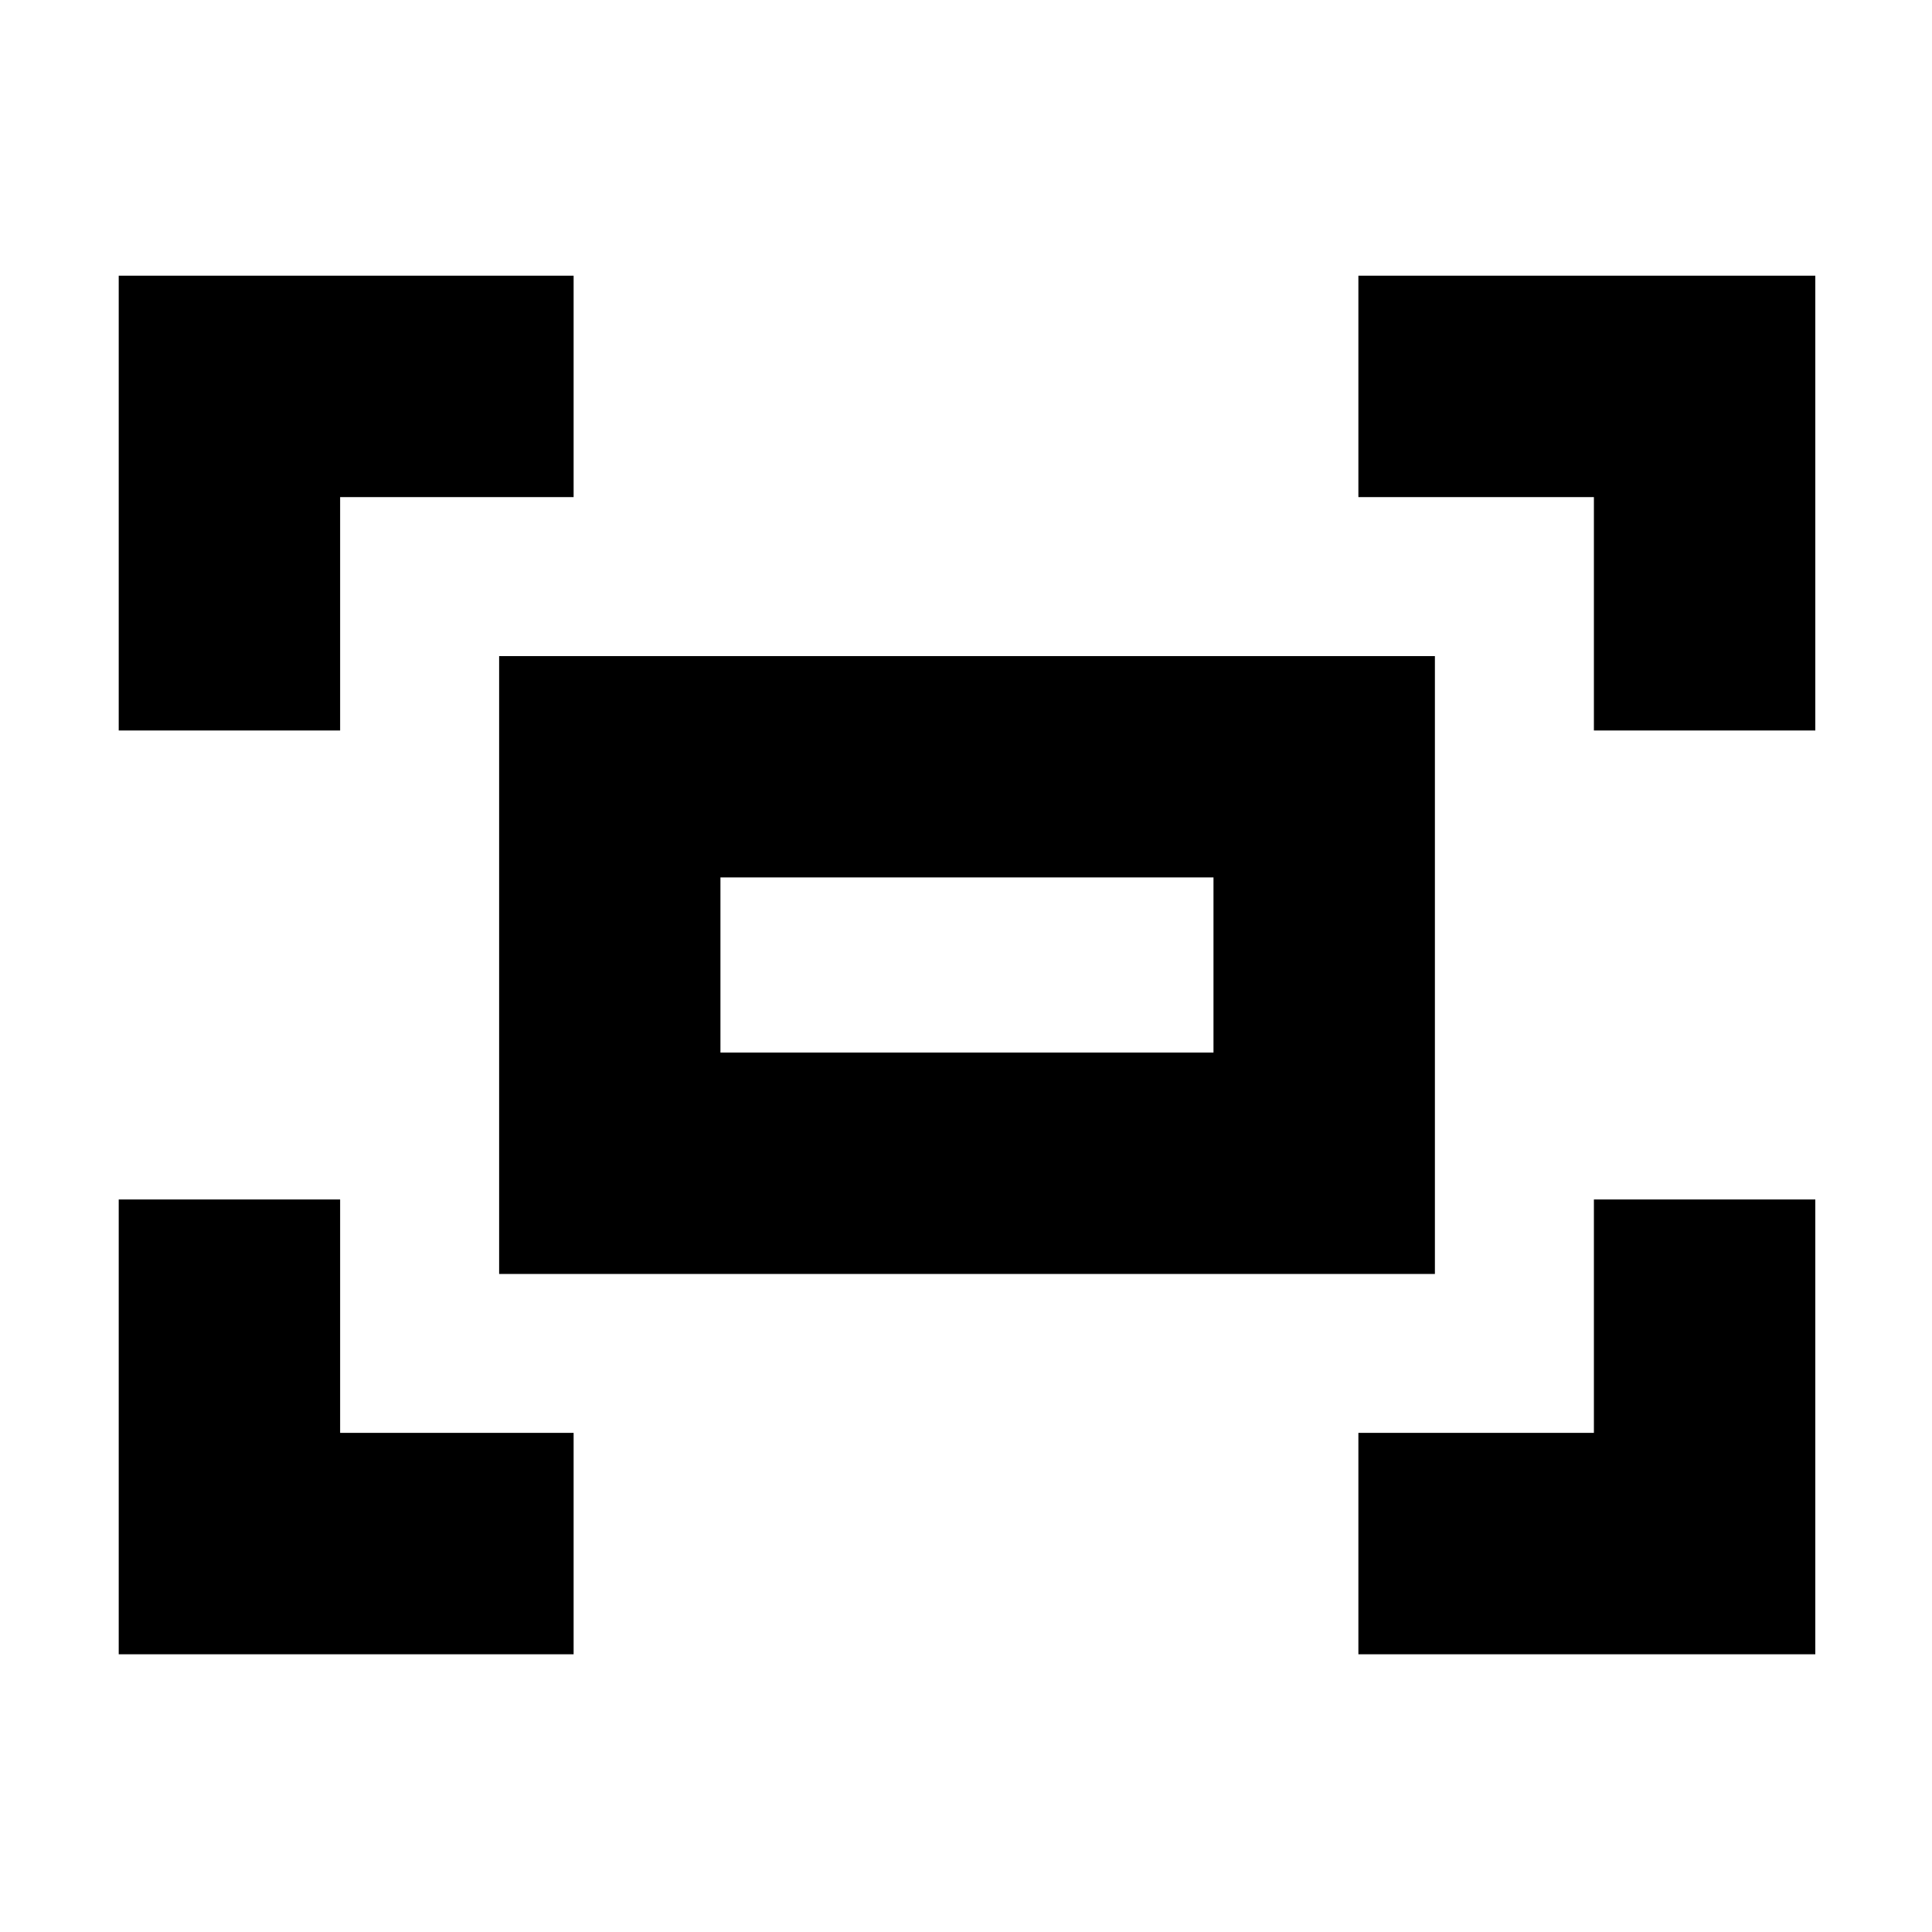 <svg xmlns="http://www.w3.org/2000/svg" height="20" width="20"><path d="M16.5 7.562V5.146H14.062V2.854H18.792V7.562ZM1.229 7.562V2.854H5.938V5.146H3.521V7.562ZM14.062 17.125V14.833H16.5V12.417H18.792V17.125ZM1.229 17.125V12.417H3.521V14.833H5.938V17.125ZM5.167 13.188V6.792H14.854V13.188ZM7.458 10.896H12.562V9.083H7.458ZM7.458 10.896V9.083V10.896Z"/></svg>